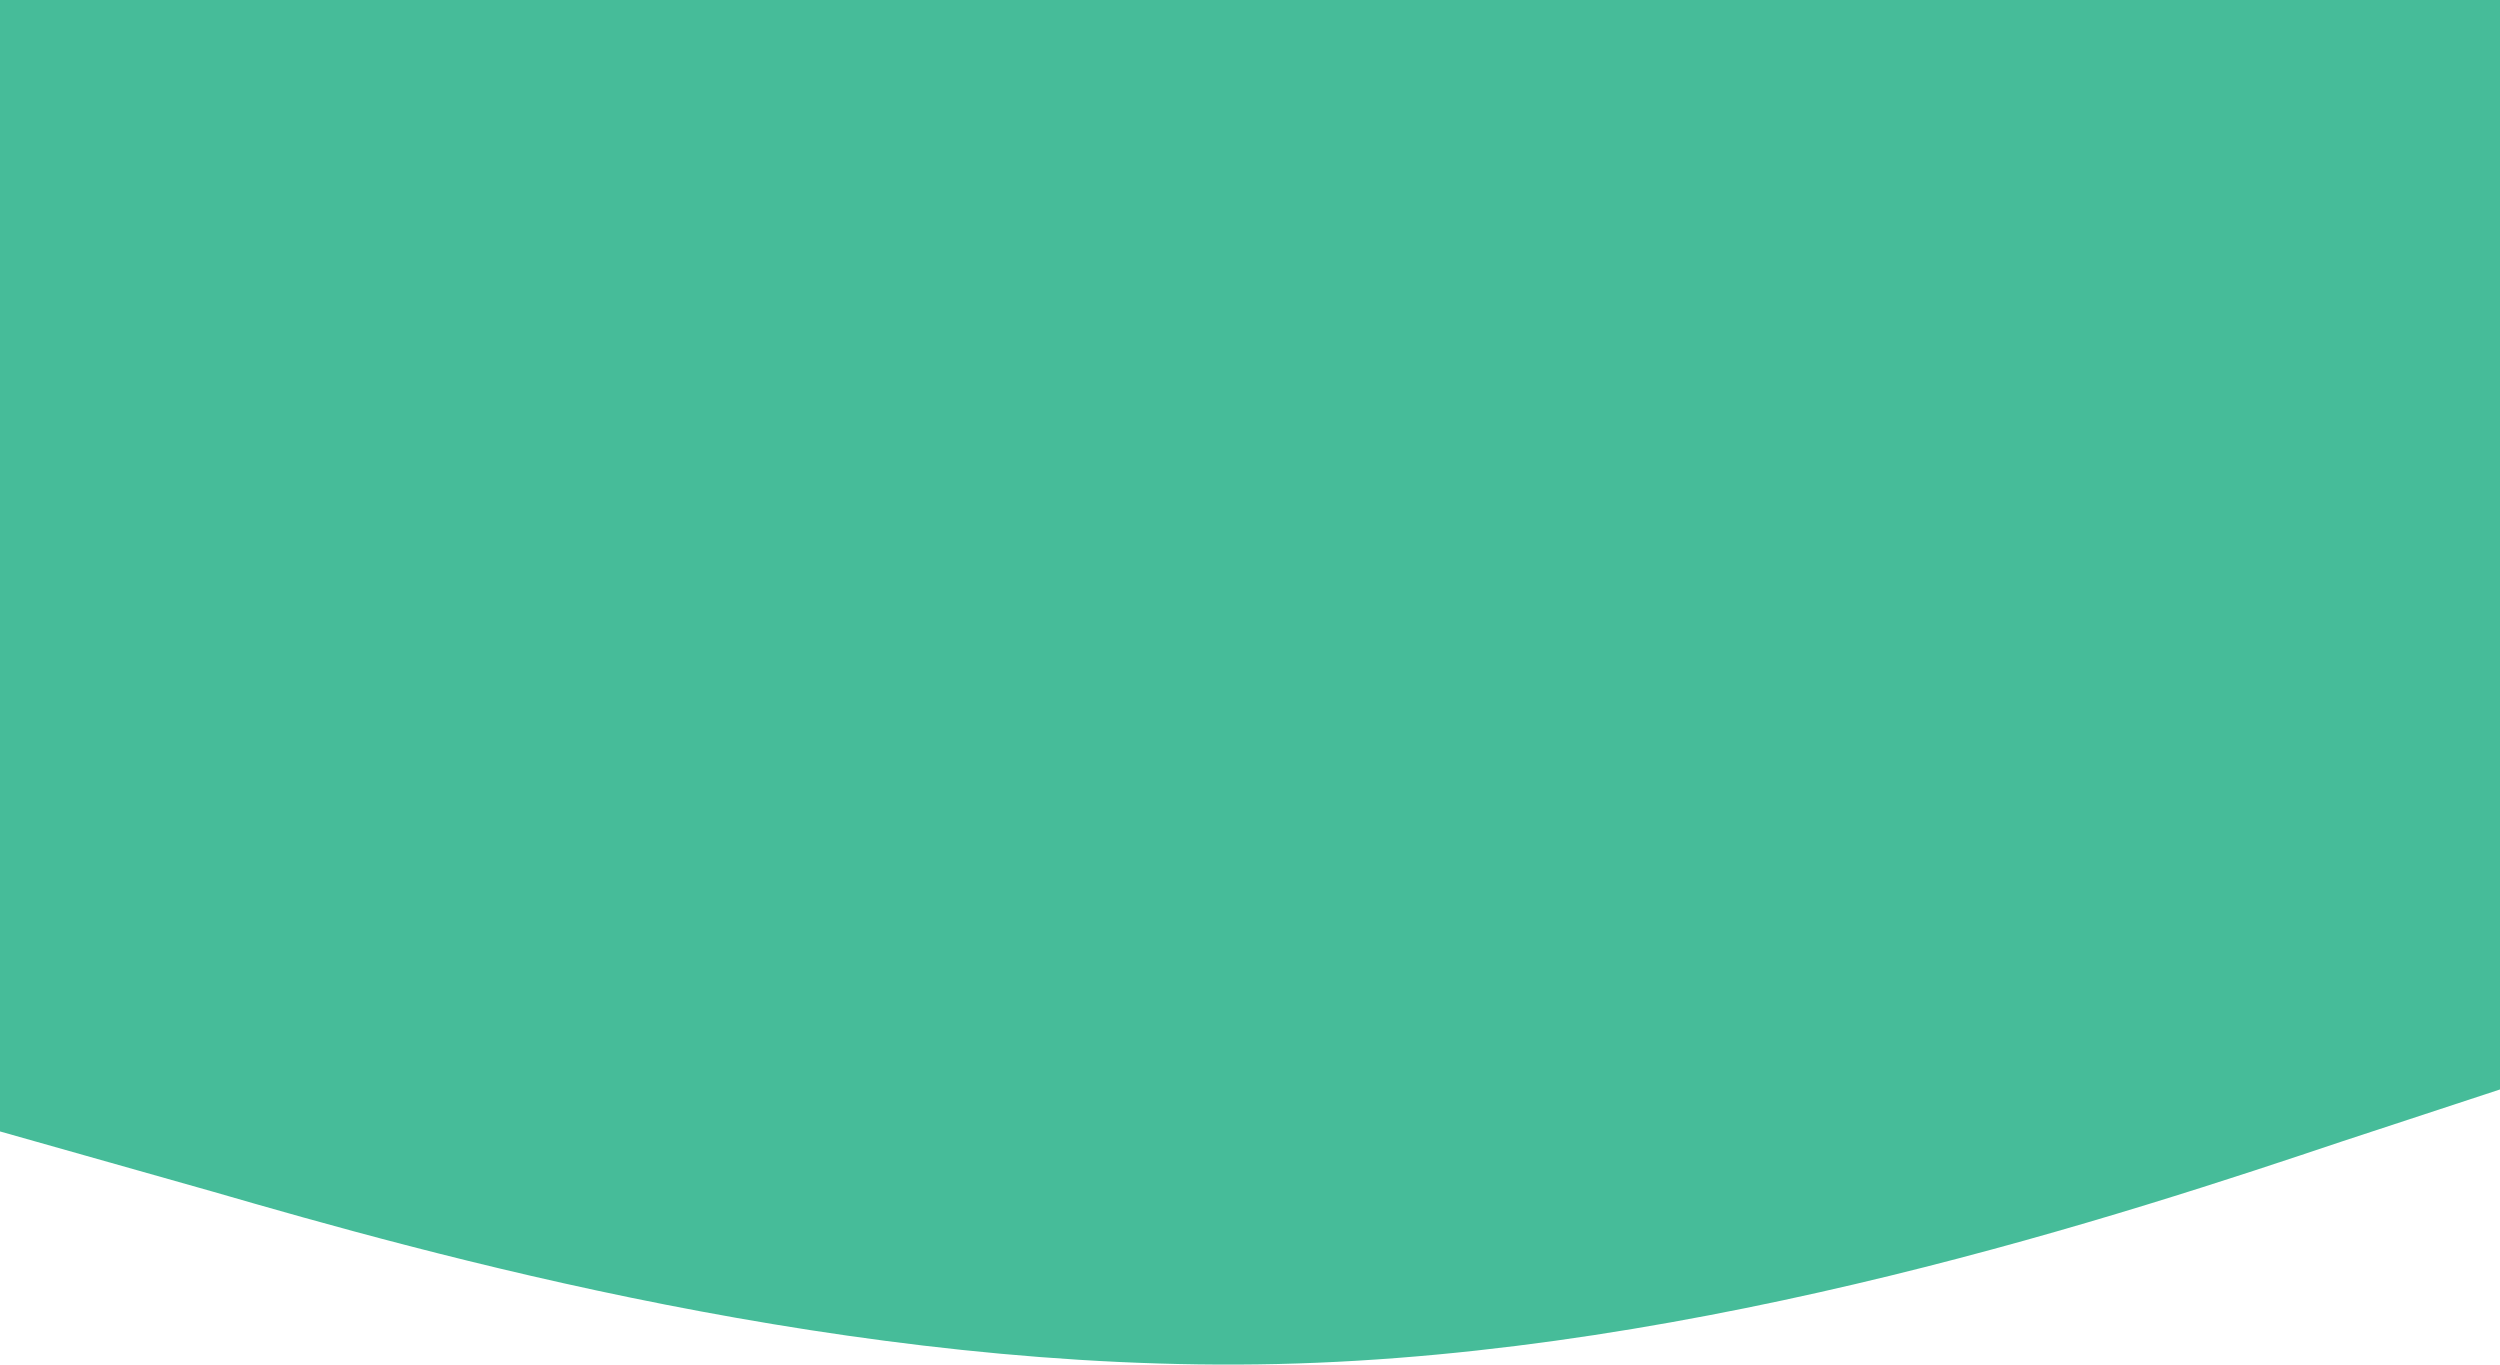 <svg width="1440" height="786" viewBox="0 0 1440 786" fill="none" xmlns="http://www.w3.org/2000/svg">
<rect width="1440" height="624" fill="#46BC99"/>
<path fill-rule="evenodd" clip-rule="evenodd" d="M0 651.703L122.667 686.407C245.333 721.917 490.667 791.324 736 785.675C981.333 780.026 1226.67 698.513 1349.33 657.353L1472 617H1349.33C1226.67 617 981.333 617 736 617C490.667 617 245.333 617 122.667 617H0V651.703Z" fill="#46BC99"/>
</svg>
